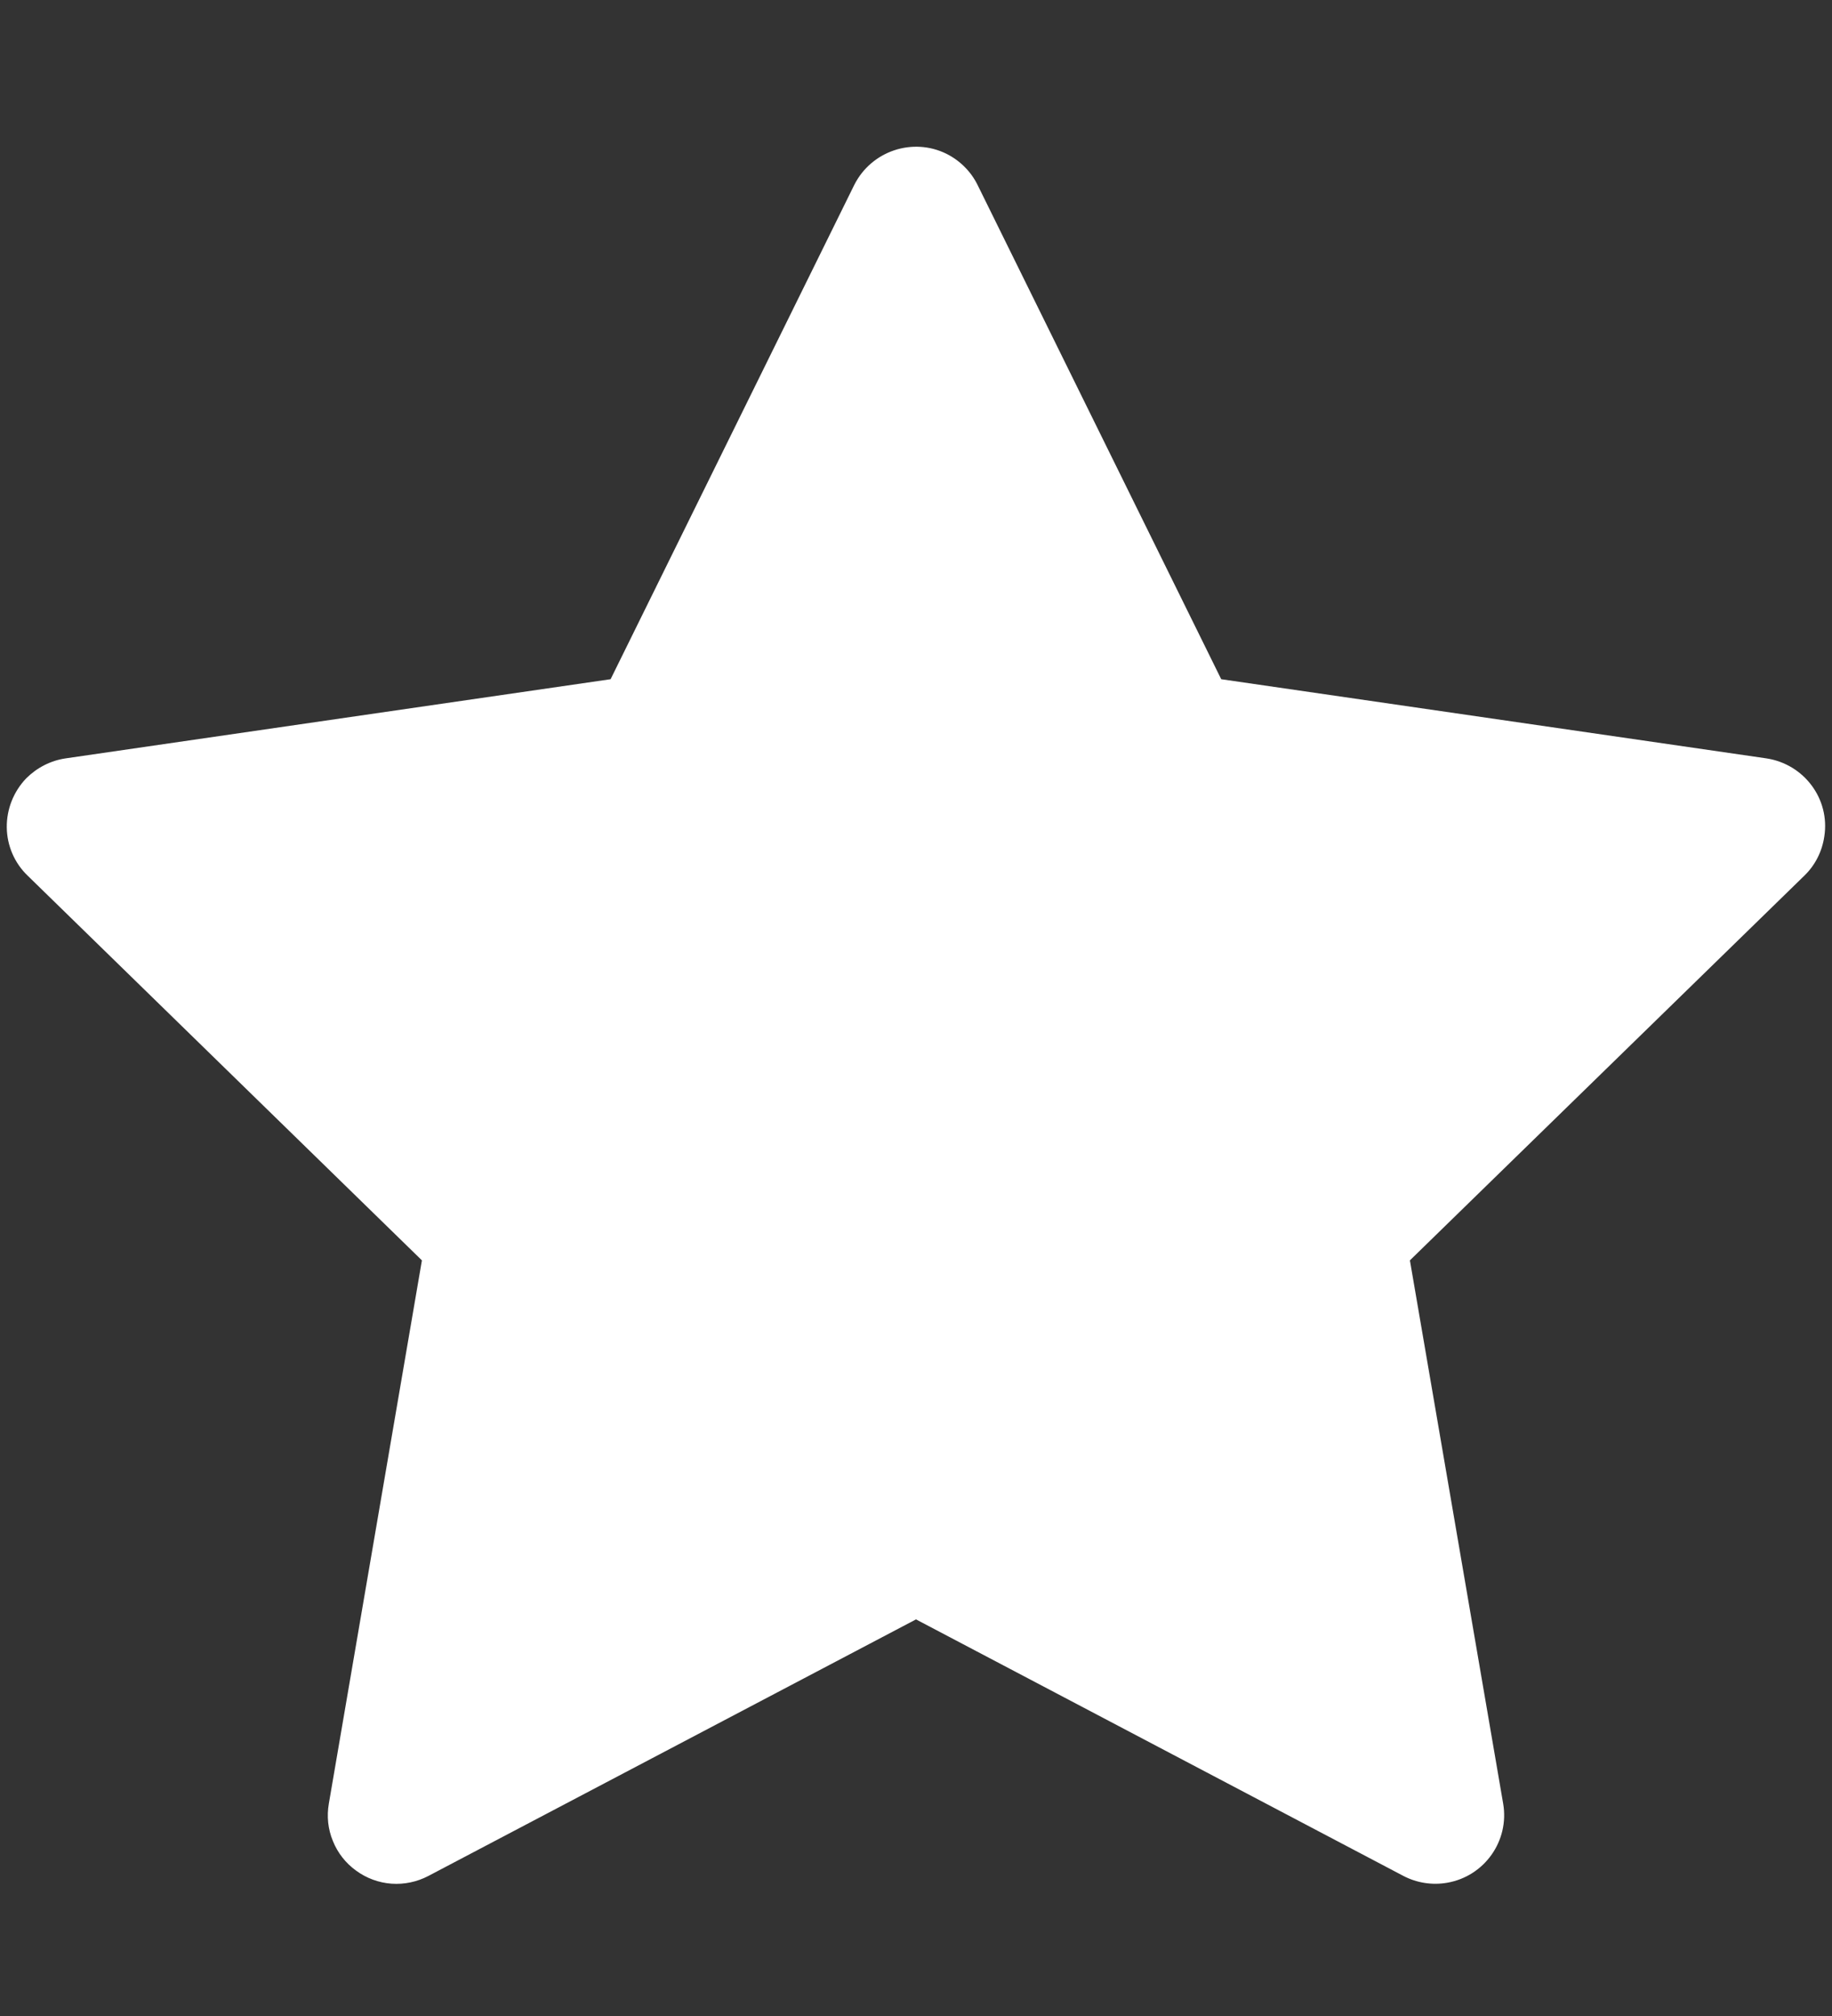 <svg width="10" height="11" viewBox="0 0 10 11" fill="none" xmlns="http://www.w3.org/2000/svg">
<rect x="0" y="0" width="10" height="11" fill="#333333" stroke="none"/>
<path d="M9.642 4.138L6.666 3.706L5.336 1.009C5.3 0.936 5.24 0.876 5.166 0.839C4.981 0.748 4.756 0.824 4.663 1.009L3.333 3.706L0.358 4.138C0.276 4.15 0.201 4.189 0.143 4.247C0.074 4.319 0.036 4.415 0.037 4.514C0.038 4.614 0.079 4.709 0.151 4.778L2.303 6.877L1.795 9.841C1.783 9.91 1.79 9.98 1.817 10.045C1.843 10.11 1.887 10.166 1.944 10.207C2 10.248 2.067 10.273 2.137 10.278C2.207 10.283 2.277 10.268 2.338 10.236L5 8.836L7.661 10.236C7.734 10.274 7.818 10.287 7.899 10.273C8.103 10.238 8.24 10.044 8.205 9.841L7.696 6.877L9.849 4.778C9.908 4.721 9.946 4.646 9.958 4.564C9.99 4.359 9.847 4.169 9.642 4.138Z" fill="white"/>
</svg>
